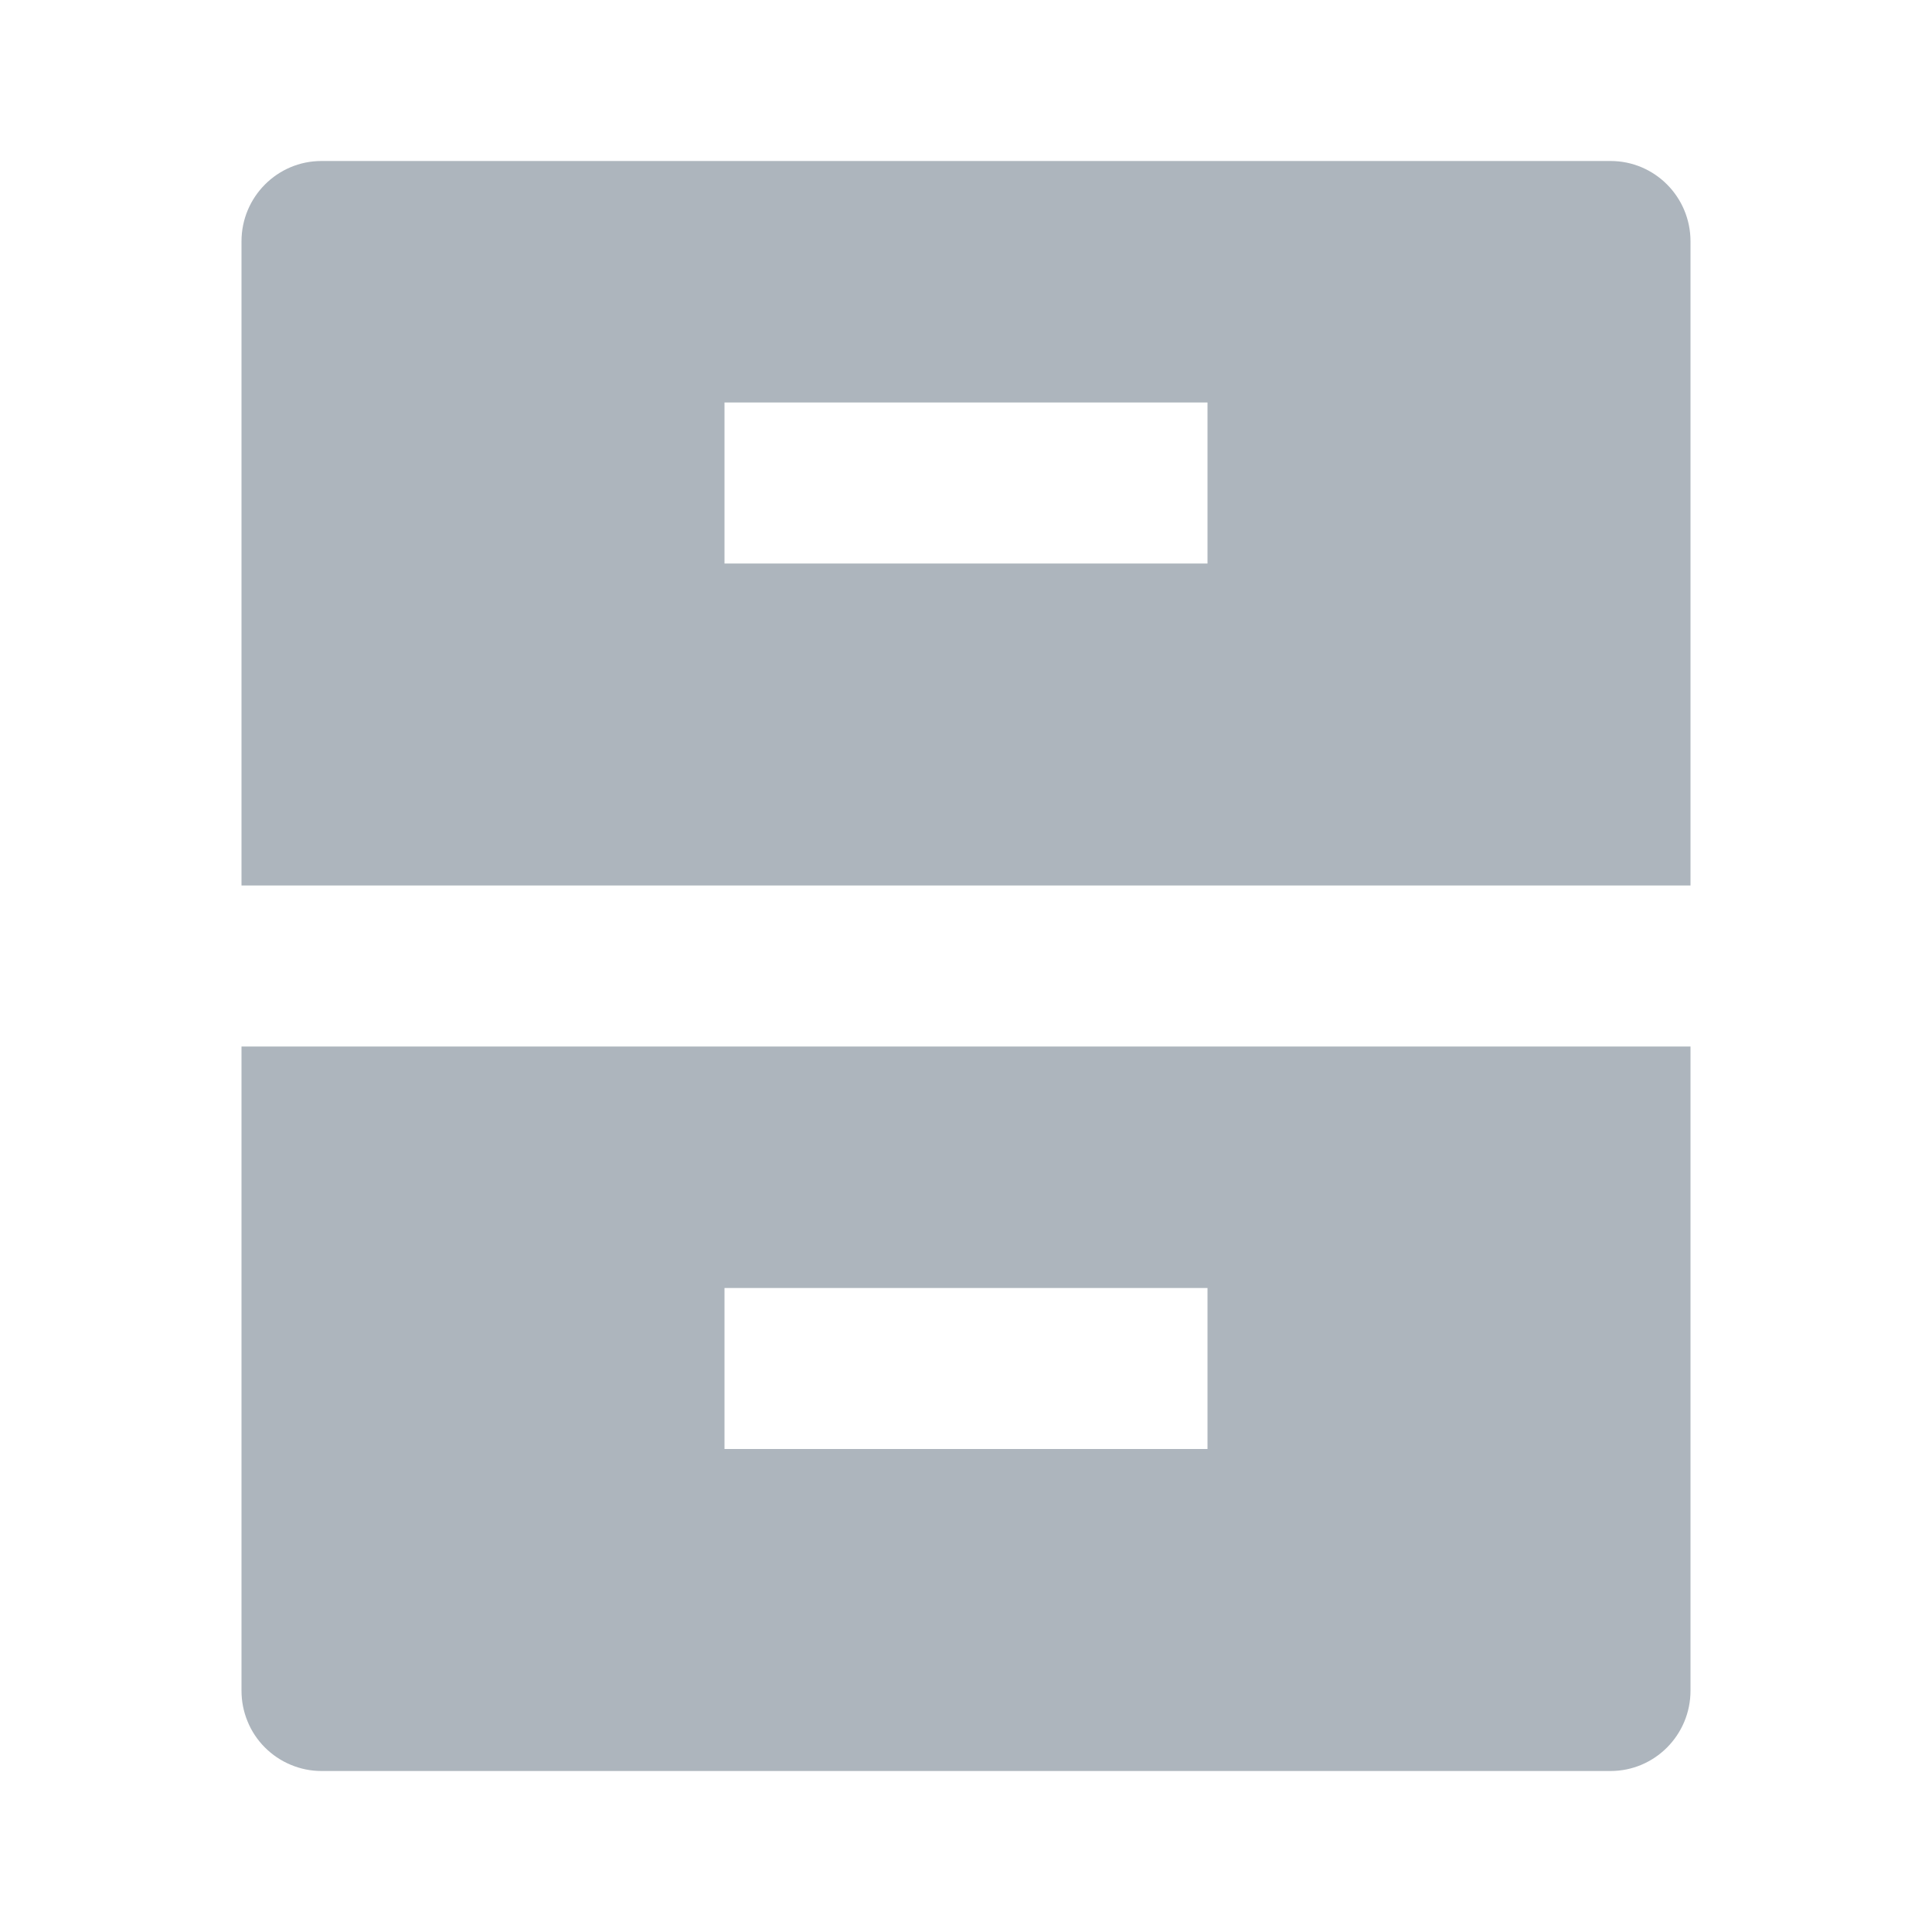 <svg width="24" height="24" viewBox="0 0 24 24" fill="none" xmlns="http://www.w3.org/2000/svg">
<g clip-path="url(#clip0_386_8695)">
<path d="M3 13H21V21.002C21 21.553 20.555 22 20.007 22H3.993C3.862 22 3.733 21.974 3.612 21.923C3.491 21.873 3.382 21.799 3.29 21.707C3.197 21.614 3.124 21.504 3.075 21.383C3.025 21.262 3 21.133 3 21.002V13ZM3 2.998C3 2.447 3.445 2 3.993 2H20.007C20.555 2 21 2.446 21 2.998V11H3V2.998ZM9 5V7H15V5H9ZM9 16V18H15V16H9Z" fill="#ADB5BD"/>
</g>
<defs>
<clipPath id="clip0_386_8695">
<rect width="24" height="24" fill="white"/>
</clipPath>
</defs>
</svg>
